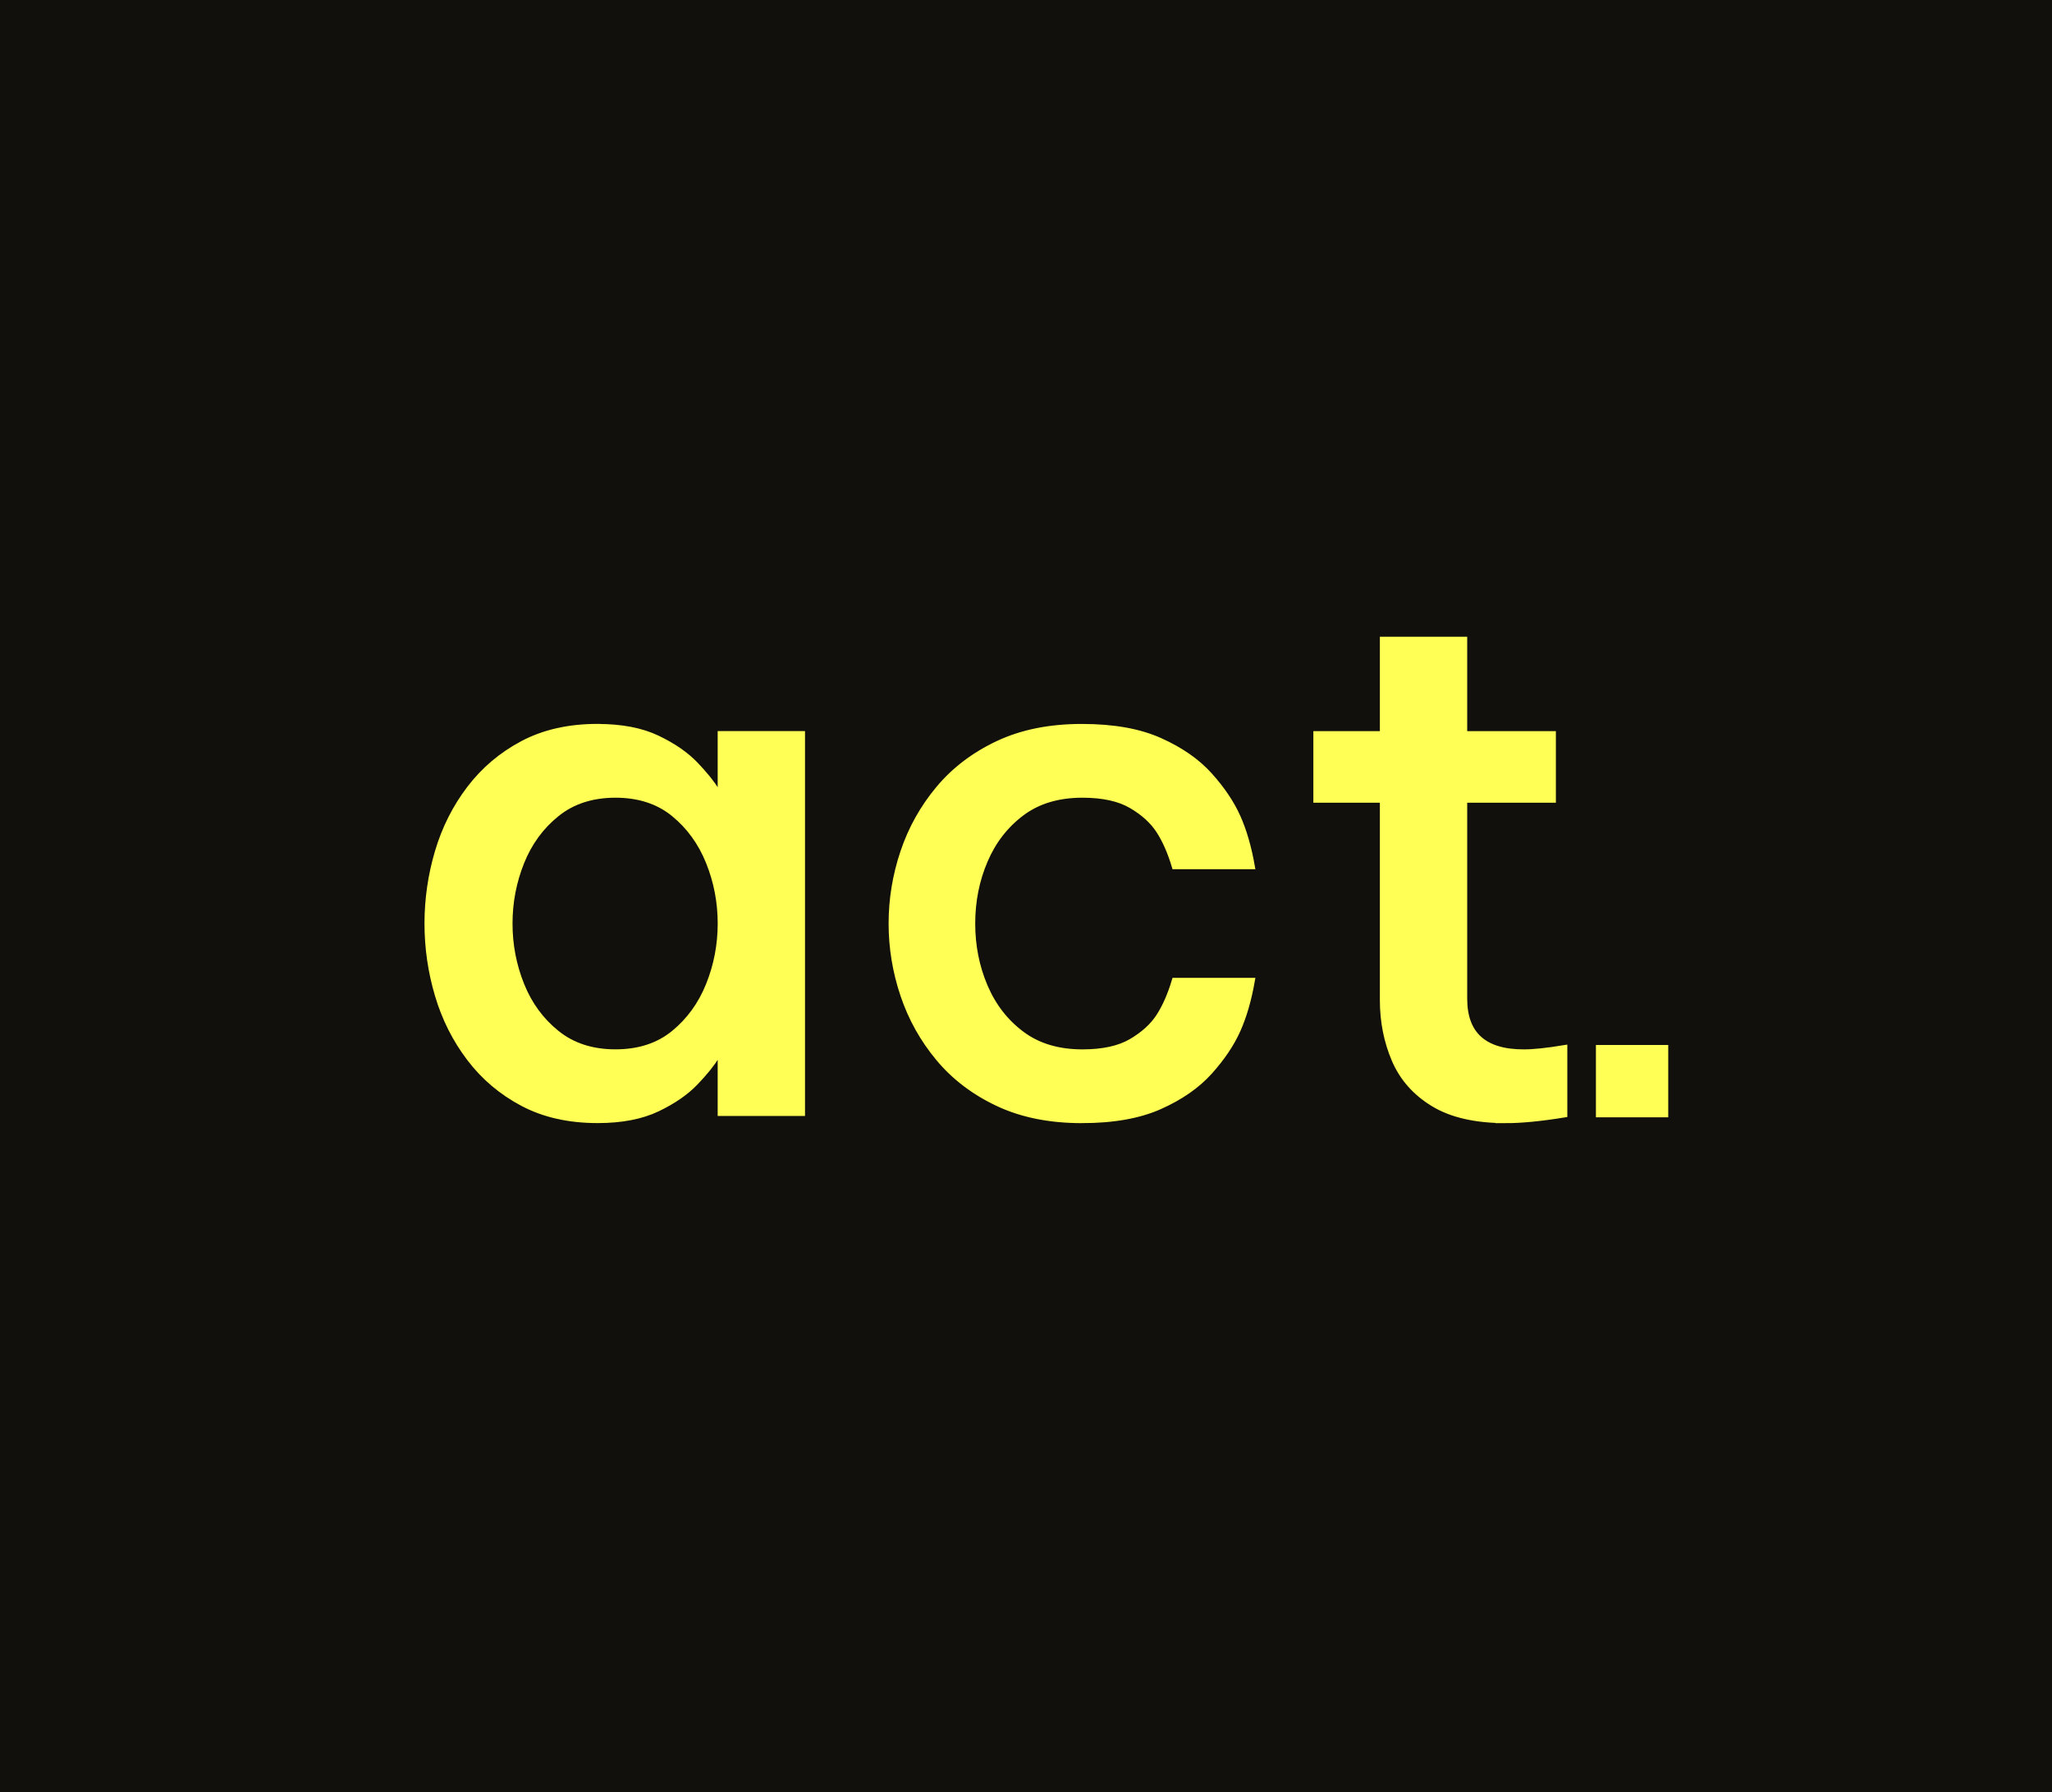 <?xml version="1.0" encoding="UTF-8"?>
<svg id="logo_bg_blk__fg_ylw__v01" data-name="logo_bg[blk]_fg[ylw]_v01" xmlns="http://www.w3.org/2000/svg" viewBox="0 0 705.29 615.87">
  <defs>
    <style>
      .cls-1 {
        fill: #11100c;
      }

      .cls-2 {
        fill: #ff5;
        stroke: #ff5;
        stroke-width: 2px;
      }
    </style>
  </defs>
  <rect class="cls-1" width="705.29" height="615.87"/>
  <g>
    <g>
      <path class="cls-2" d="M205.4,249.8c8.19,0,15.03,1.31,20.52,3.93,5.49,2.62,9.87,5.65,13.15,9.09,3.28,3.44,5.65,6.39,7.13,8.85h1.47v-19.42h28.02v130.27h-28.02v-19.42h-1.47c-1.47,2.46-3.85,5.41-7.13,8.85-3.28,3.44-7.66,6.47-13.15,9.09-5.49,2.62-12.33,3.93-20.52,3.93-9.83,0-18.4-1.93-25.69-5.78-7.29-3.85-13.4-9.01-18.31-15.49-4.92-6.47-8.56-13.72-10.94-21.75-2.38-8.03-3.56-16.22-3.56-24.58s1.19-16.55,3.56-24.58c2.37-8.03,6.02-15.28,10.94-21.75,4.92-6.47,11.02-11.63,18.31-15.48,7.29-3.85,15.85-5.78,25.69-5.78ZM211.55,273.15c-8.03,0-14.75,2.17-20.16,6.51-5.41,4.34-9.46,9.87-12.17,16.59-2.7,6.72-4.06,13.76-4.06,21.14s1.35,14.42,4.06,21.14c2.7,6.72,6.76,12.25,12.17,16.59,5.41,4.34,12.12,6.51,20.16,6.51s14.71-2.17,20.03-6.51c5.32-4.34,9.34-9.87,12.04-16.59,2.7-6.72,4.06-13.76,4.06-21.14s-1.35-14.42-4.06-21.14c-2.7-6.72-6.72-12.25-12.04-16.59-5.33-4.34-12.01-6.51-20.03-6.51Z"/>
      <path class="cls-2" d="M371.8,384.99c-10.98,0-20.57-1.93-28.76-5.78-8.2-3.85-14.99-9.01-20.4-15.49-5.41-6.47-9.46-13.72-12.17-21.75-2.7-8.03-4.05-16.22-4.05-24.58s1.35-16.55,4.05-24.58c2.7-8.03,6.76-15.28,12.17-21.75,5.41-6.47,12.21-11.63,20.4-15.48,8.19-3.85,17.78-5.78,28.76-5.78s19.79,1.6,26.91,4.79c7.13,3.2,12.82,7.17,17.08,11.92,4.26,4.75,7.46,9.51,9.59,14.26,2.13,4.75,3.77,10.41,4.92,16.96h-26.55c-1.47-4.92-3.28-9.01-5.41-12.29-2.13-3.28-5.28-6.15-9.46-8.6s-9.79-3.69-16.84-3.69c-8.36,0-15.32,2.09-20.89,6.27-5.57,4.18-9.79,9.63-12.66,16.35-2.87,6.72-4.3,13.93-4.3,21.63s1.43,14.91,4.3,21.63c2.86,6.72,7.08,12.17,12.66,16.34,5.57,4.18,12.54,6.27,20.89,6.27,7.04,0,12.66-1.23,16.84-3.69s7.33-5.32,9.46-8.6c2.13-3.28,3.93-7.37,5.41-12.29h26.55c-1.15,6.56-2.79,12.21-4.92,16.96-2.13,4.75-5.33,9.51-9.59,14.26-4.26,4.75-9.95,8.73-17.08,11.92-7.13,3.2-16.1,4.79-26.91,4.79Z"/>
      <path class="cls-2" d="M517.56,384.99c-10.32,0-18.6-1.88-24.83-5.65-6.23-3.77-10.69-8.81-13.4-15.12-2.7-6.31-4.06-13.15-4.06-20.52v-68.82h-22.86v-22.61h22.86v-32.45h28.02v32.45h30.48v22.61h-30.48v68.33c0,12.29,6.8,18.43,20.4,18.43,3.44,0,8.11-.49,14.01-1.47v22.86c-8.03,1.31-14.75,1.97-20.16,1.97Z"/>
    </g>
    <rect class="cls-2" x="549.53" y="360.13" width="22.86" height="22.86"/>
  </g>
</svg>